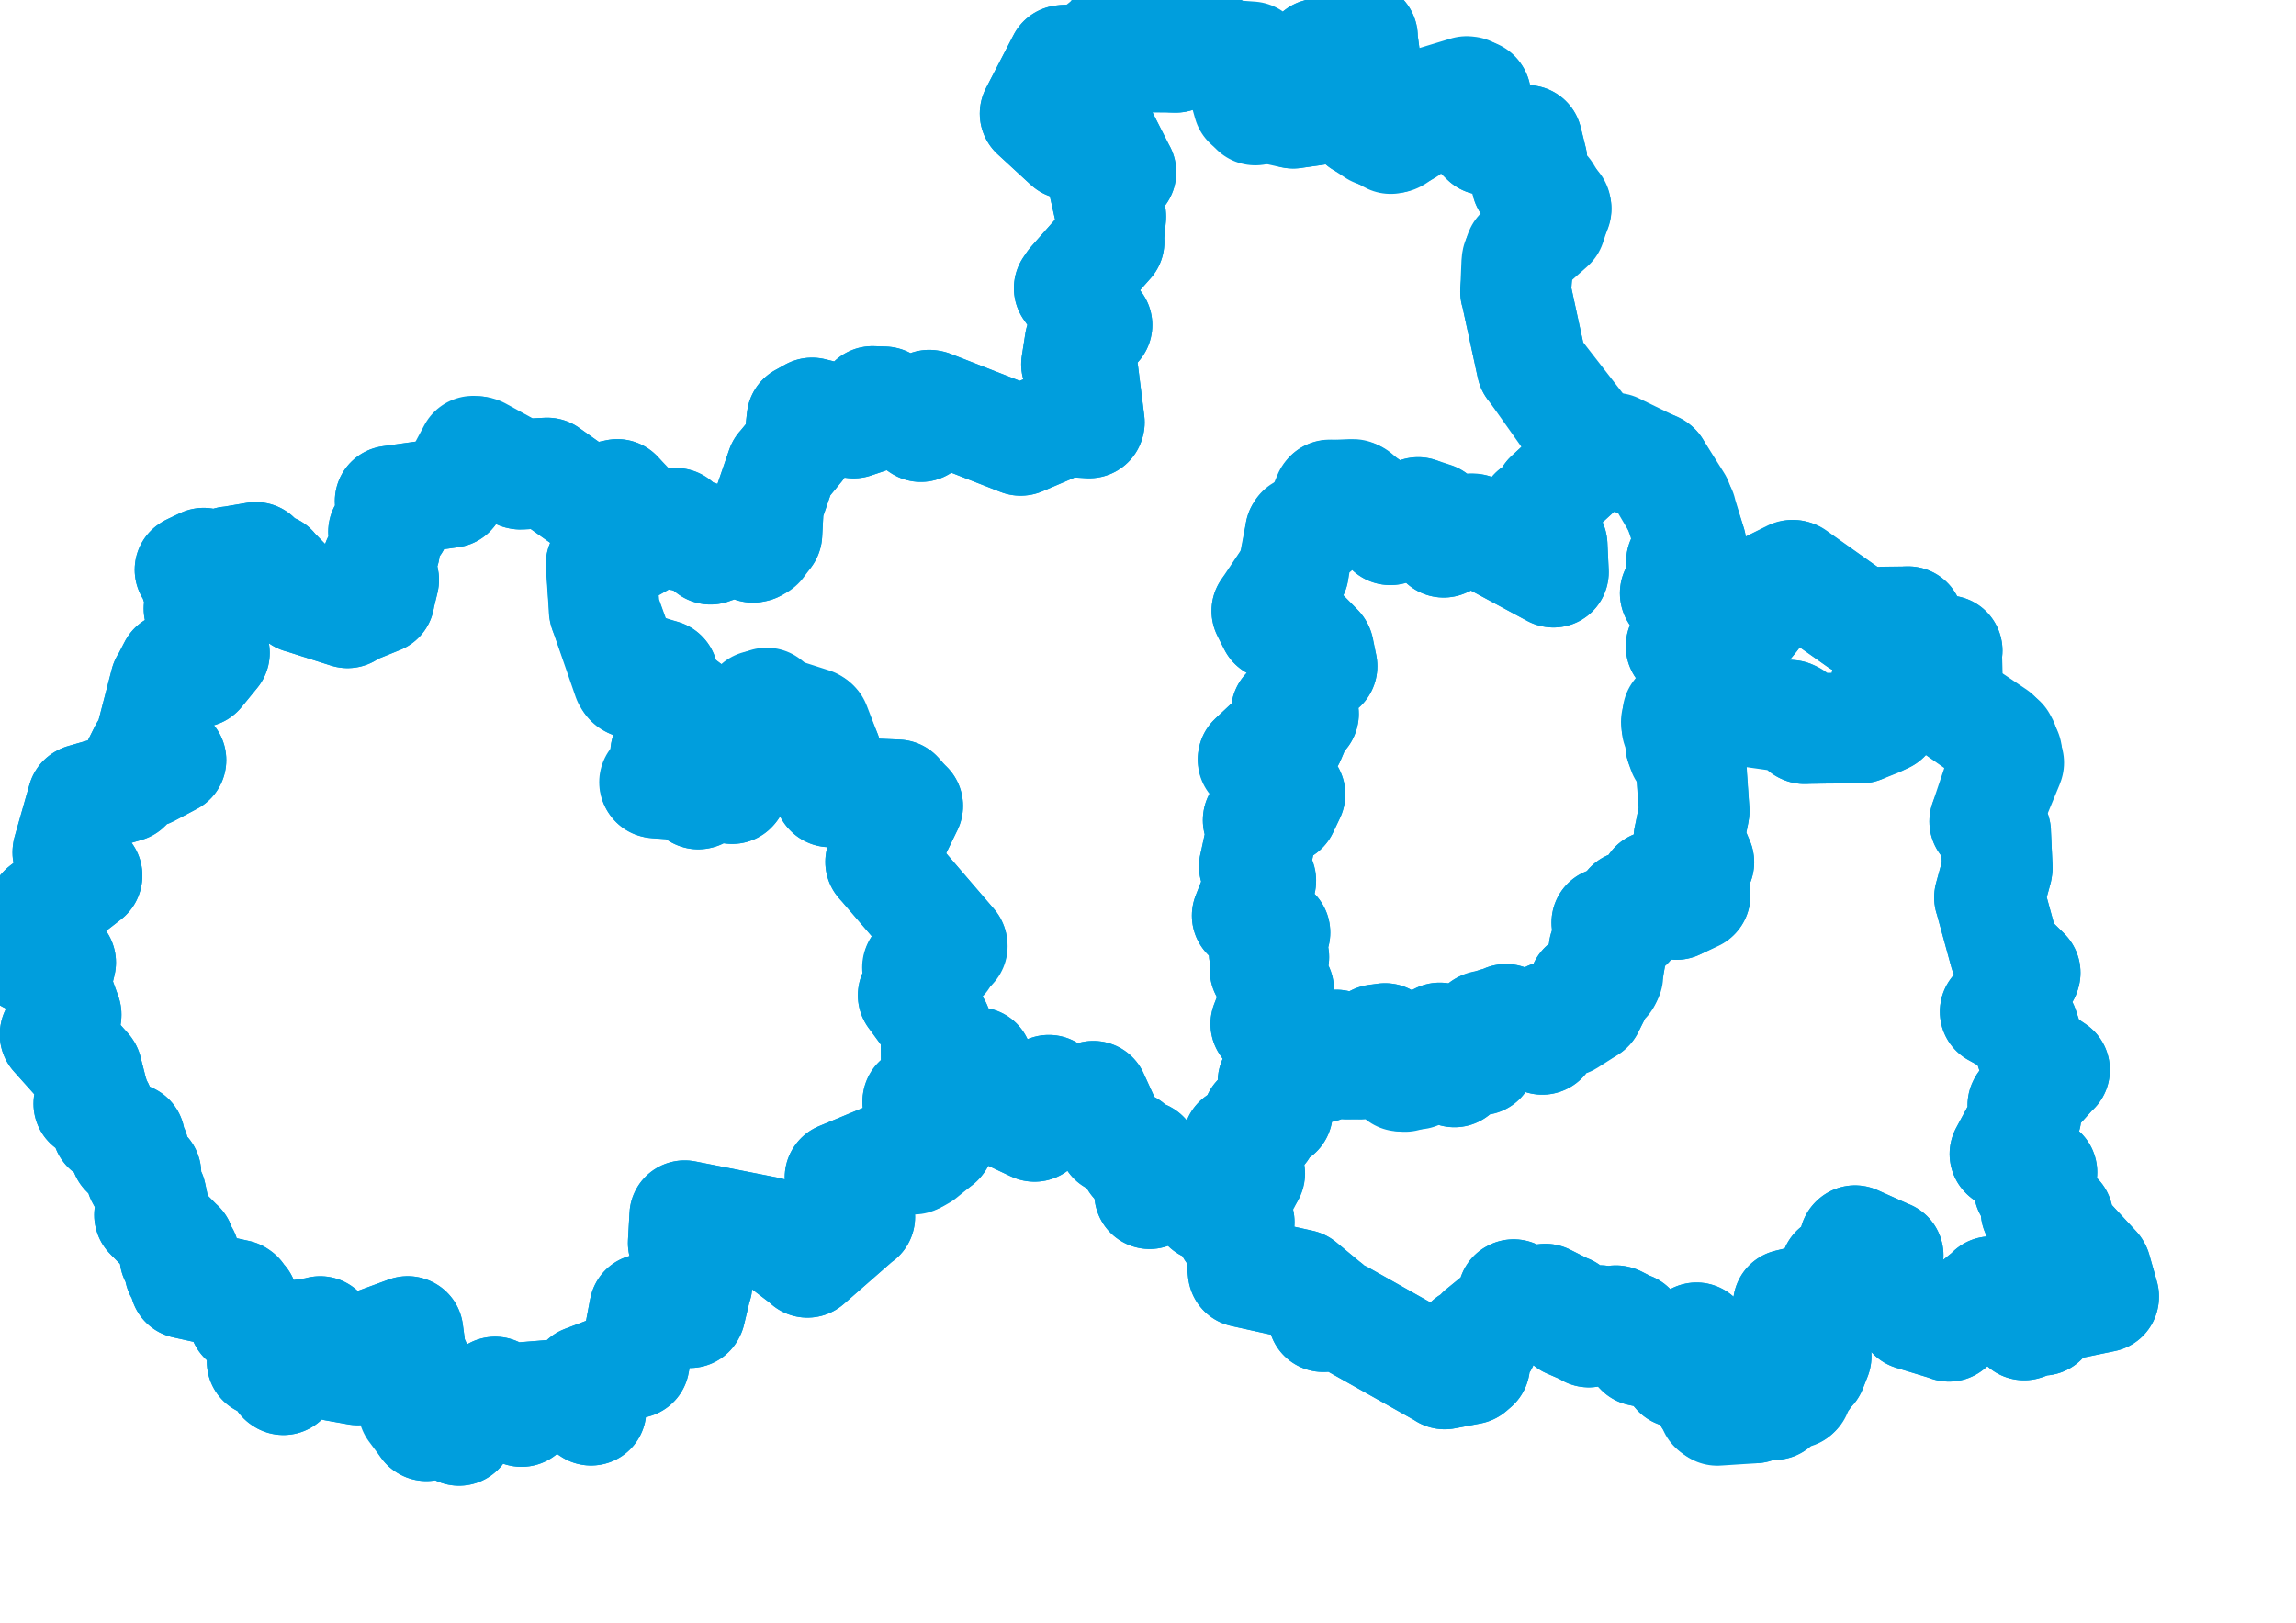 <svg viewBox="0 0 103.932 73.449" width="103.932" height="73.449" xmlns="http://www.w3.org/2000/svg">
  <title>Liberecký kraj</title>
  <desc>Geojson of Liberecký kraj</desc>
  <!-- Generated from maps/3-geojsons-aggregated/world/europe/czechia/liberecky-kraj/liberecky-kraj.aggregated3.geojson -->
  <polygon points="1.297,43.368 2.694,43.552 2.75,43.562 2.515,44.539 2.507,44.56 2.997,45.918 2.995,45.959 2.494,46.802 2.49,46.825 3.923,48.426 3.936,48.447 4.222,49.571 4.234,49.579 4.018,49.946 4.017,49.957 4.446,50.129 4.469,50.139 4.853,51.064 4.852,51.066 5.851,51.509 5.876,51.521 5.751,51.807 5.751,51.83 6.056,52.072 6.053,52.095 5.682,52.144 5.68,52.151 6.605,53.104 6.61,53.112 6.416,53.222 6.383,53.243 6.833,54.064 6.841,54.077 6.979,54.733 6.98,54.737 6.766,54.991 6.769,55 8.109,56.36 8.129,56.371 7.919,56.87 7.913,56.887 8.235,56.819 8.334,56.806 8.138,57.508 8.134,57.518 8.636,57.643 8.657,57.663 8.374,58.087 8.374,58.087 10.742,58.61 10.796,58.648 10.622,58.744 10.616,58.746 10.96,58.891 10.986,58.89 11.044,59.689 11.042,59.71 11.274,59.739 11.33,59.733 11.912,61.024 11.918,61.026 11.889,61.578 11.863,61.625 12.475,61.683 12.496,61.695 12.792,62.426 12.83,62.451 13.124,61.594 13.153,61.537 12.918,61.607 12.916,61.533 13.483,60.442 13.506,60.429 14.465,60.289 14.493,60.263 15.135,61.799 15.156,61.823 16.137,61.997 16.188,62.007 16.636,61.779 16.662,61.748 16.308,61.075 16.326,61.043 18.455,60.261 18.471,60.268 18.565,60.97 18.565,60.994 18.335,61.192 18.336,61.202 18.74,61.685 18.795,61.717 18.243,62.267 18.225,62.321 19.283,64.527 19.298,64.536 19.53,63.937 19.538,63.937 20.742,64.718 20.779,64.746 21.057,64.294 21.062,64.289 20.884,63.97 20.889,63.961 21.442,63.509 21.458,63.489 22.123,63.834 22.125,63.834 22.412,63 22.414,63 23.579,63.884 23.609,63.891 23.566,63.264 23.579,63.256 25.627,63.09 25.642,63.071 26.724,63.81 26.756,63.831 26.463,62.504 26.459,62.484 28.628,61.66 28.711,61.697 29.17,59.268 29.174,59.253 31.226,59.417 31.249,59.374 31.545,58.133 31.556,58.139 30.931,56.293 30.924,56.259 30.991,55.05 30.992,55.021 34.677,55.746 34.771,55.765 36.56,57.128 36.549,57.138 38.877,55.101 38.922,55.079 38.113,54.158 38.084,54.113 38.022,53.293 38.031,53.281 41.154,51.983 41.159,51.975 41.33,52.361 41.36,52.468 42.483,51.659 42.512,51.623 41.566,49.875 41.539,49.869 43.13,49.298 43.146,49.288 42.476,48.091 42.462,48.071 42.743,47.918 42.758,47.895 44.239,48.096 44.247,48.091 44.106,49.213 44.114,49.228 44.788,49.568 44.802,49.594 45.472,49.311 45.507,49.313 45.957,50.108 46.021,50.174 45.183,50.203 45.18,50.209 46.764,50.955 46.831,50.985 46.684,50.367 46.683,50.358 47.282,50.26 47.286,50.259 47.456,49.357 47.477,49.342 48.675,50.105 48.686,50.112 49.448,49.652 49.49,49.614 50.384,51.575 50.385,51.582 51.066,51.851 51.097,51.868 51.354,52.485 51.373,52.551 51.784,52.297 51.797,52.305 52.036,54.024 52.039,54.031 53.709,53.357 53.783,53.362 54.629,54.607 54.628,54.609 56.062,55.285 56.099,55.315 55.728,55.654 55.725,55.668 56.051,55.531 56.06,55.542 56.268,57.553 56.274,57.572 58.881,58.147 58.892,58.152 60.052,59.114 60.064,59.117 59.899,59.581 59.898,59.597 60.734,59.563 60.74,59.562 65.389,62.178 65.397,62.191 66.556,61.971 66.756,61.799 66.861,61.188 66.882,61.17 66.575,60.797 66.505,60.733 67.099,60.778 67.124,60.785 67.036,60.32 67.049,60.287 68.554,59.062 68.588,59.057 68.492,58.606 68.518,58.593 68.944,59.11 68.946,59.111 69.931,58.805 69.952,58.795 70.934,59.289 70.955,59.283 71.215,59.521 71.217,59.522 71.059,59.778 71.008,59.866 71.877,60.242 71.921,60.294 72.397,59.805 72.419,59.767 72.813,60.115 72.826,60.165 73.147,59.774 73.177,59.782 73.771,60.084 73.812,60.086 74.221,61.114 74.252,61.145 75.27,61.36 75.301,61.373 75.939,62.118 75.963,62.128 76.188,61.145 76.212,61.093 76.791,60.568 76.797,60.547 77.121,60.923 77.14,60.93 77.105,62.14 77.116,62.166 77.687,62.471 77.688,62.496 76.772,62.515 76.771,62.54 77.451,62.897 77.471,62.89 77.339,63.267 77.334,63.275 77.594,63.658 77.578,63.725 79.416,63.729 79.421,63.729 79.679,63.314 79.69,63.31 80.28,63.584 80.313,63.579 80.002,62.739 79.977,62.715 80.54,62.427 80.577,62.43 81.241,63.062 81.247,63.064 81.363,62.444 81.353,62.427 81.679,62.343 81.695,62.309 81.531,62.015 81.523,61.991 81.964,61.94 81.995,61.943 82.211,61.399 82.215,61.388 81.387,61.149 81.383,61.143 80.949,59.05 80.947,59.042 82.968,58.554 83.006,58.546 83.088,57.485 83.101,57.479 84.073,57.791 84.119,57.801 83.951,56.172 83.972,56.151 85.449,56.813 85.475,56.82 85.212,57.768 85.216,57.79 86.569,59.504 86.562,59.515 88.209,60.017 88.225,60.032 90.132,58.482 90.134,58.458 90.601,58.521 90.733,58.53 90.686,58.859 90.671,58.893 91.201,59.197 91.238,59.234 91.452,58.902 91.528,58.904 91.611,59.957 91.624,59.972 91.859,59.889 91.86,59.887 91.697,59.467 91.721,59.456 92.441,59.755 92.452,59.762 92.779,59.225 92.784,59.209 95.228,58.702 95.229,58.678 94.885,57.467 94.862,57.428 93.329,55.771 93.262,55.753 93.156,55.1 93.157,55.09 92.192,54.804 92.16,54.809 92.957,54.883 92.96,54.867 91.882,53.829 91.842,53.791 92.434,53.057 92.434,53.055 90.777,52.252 90.753,52.229 91.667,50.534 91.715,50.498 91.564,50.025 91.588,49.978 92.95,48.469 93.007,48.423 92.002,47.741 91.999,47.739 91.59,46.505 91.585,46.492 90.33,45.799 90.312,45.789 91.662,44.072 91.676,44.028 90.799,43.162 90.75,43.142 90.071,40.663 90.054,40.619 90.401,39.354 90.412,39.274 90.34,37.705 90.34,37.666 89.859,37.208 89.837,37.181 90.917,34.567 90.932,34.519 90.681,33.679 90.602,33.532 88.483,32.034 88.433,31.97 88.183,31.38 88.154,31.308 88.126,29.591 88.145,29.447 87.447,29.684 87.343,29.726 86.418,28.226 86.374,28.135 84.326,28.162 84.155,28.132 81.228,26.05 81.169,26.033 79.836,26.672 79.808,26.703 79.405,27.834 79.388,27.909 77.893,29.749 77.864,29.778 76.453,29.654 76.379,29.6 76.135,29.274 76.094,29.247 76.354,28.837 76.358,28.829 76.29,27.592 76.288,27.564 75.828,26.853 75.828,26.838 76.389,26.237 76.399,26.228 76.115,25.437 76.11,25.421 76.551,24.648 76.551,24.639 75.93,22.766 75.926,22.732 74.951,21.183 74.9,21.139 71.891,20.147 71.871,20.138 69.426,16.685 69.34,16.579 68.611,13.21 68.6,13.201 68.655,11.878 68.668,11.789 70.426,9.495 70.445,9.462 69.987,8.714 69.956,8.676 69.173,8.364 69.108,8.274 69.342,7.311 69.35,7.266 69.14,6.418 69.122,6.35 67.264,6.328 67.256,6.336 66.604,5.627 66.589,5.603 66.88,5.335 66.881,5.327 66.436,4.624 66.435,4.613 66.806,4.341 66.81,4.338 66.472,4.147 66.39,4.138 64.053,4.847 64.042,4.851 63.491,5.321 63.481,5.334 63.728,5.822 63.729,5.835 63.184,6.209 63.133,6.235 62.288,5.96 62.261,5.949 61.658,5.549 61.64,5.545 62.059,4.785 62.068,4.74 61.674,1.757 61.678,1.666 59.772,2.419 59.677,2.437 58.885,4.604 58.857,4.691 59.511,4.981 59.512,4.988 58.562,5.123 58.558,5.127 57.96,4.762 57.957,4.758 56.826,4.982 56.822,4.982 56.215,3.648 56.212,3.645 56.936,2.789 56.934,2.784 54.763,2.431 54.759,2.433 54.69,1.995 54.686,1.986 53.627,1.382 53.606,1.334 53.383,1.371 53.367,1.379 53.279,2.542 53.217,2.598 51.764,2.501 51.745,2.498 51.542,1.511 51.535,1.496 50.934,1.299 50.926,1.297 48.976,2.854 48.963,2.918 48.213,2.716 48.102,2.73 46.86,5.124 46.852,5.14 48.325,6.497 48.358,6.526 49.592,5.54 49.595,5.539 50.734,7.779 50.745,7.793 49.948,8.266 49.947,8.266 50.277,9.734 50.284,9.808 50.182,10.863 50.208,10.943 48.547,12.822 48.396,13.043 49.051,13.974 49.053,13.976 49.088,14.733 49.103,14.755 49.565,14.649 49.661,14.709 48.907,15.443 48.886,15.469 48.727,16.481 48.726,16.487 49.01,16.763 49.027,16.823 49.315,19.116 49.304,19.146 48.255,19.083 48.195,19.086 46.209,19.935 46.197,19.936 42.125,18.346 42.061,18.335 41.686,19.303 41.684,19.311 40.033,18.186 40.015,18.183 39.493,18.167 39.485,18.171 39.25,18.939 39.246,18.946 38.638,19.15 38.636,19.151 36.755,18.688 36.75,18.69 36.311,18.937 36.301,18.94 36.164,20.166 36.156,20.222 35.394,21.149 35.373,21.168 34.792,22.861 34.789,22.867 34.72,24.168 34.713,24.186 34.169,24.757 34.083,24.776 33.954,24.31 33.91,24.307 32.176,24.845 32.159,24.86 31.643,24.253 31.616,24.239 30.991,24.265 30.944,24.276 30.605,23.683 30.575,23.679 28.949,24.532 28.946,24.534 28.499,24.167 28.491,24.147 28.767,23.363 28.78,23.356 27.964,22.395 27.945,22.376 26.656,22.657 26.587,22.696 24.784,21.417 24.771,21.406 23.559,21.466 23.517,21.458 21.503,20.423 21.415,20.418 20.44,22.244 20.403,22.29 17.663,22.674 17.657,22.68 17.875,23.655 17.887,23.696 17.377,24.047 17.358,24.072 17.426,24.811 17.417,24.876 17.085,25.426 17.079,25.484 17.366,26.213 17.372,26.243 17.17,27.08 17.175,27.098 15.795,27.658 15.731,27.74 13.619,27.068 13.61,27.07 12.357,25.779 12.335,25.743 11.136,26.049 11.126,26.044 11.573,25.818 11.612,25.803 11.577,25.285 11.579,25.225 10.445,25.417 10.37,25.421 9.857,26.008 9.814,26.026 9.252,25.498 9.219,25.486 8.631,25.766 8.598,25.788 8.937,25.871 8.993,25.904 8.903,26.374 8.873,26.41 9.536,26.358 9.571,26.396 9.227,26.648 9.208,26.703 9.344,27.391 9.343,27.394 9.01,27.541 9.004,27.542 9.76,27.918 9.761,27.92 8.987,28.845 8.985,28.864 9.694,29.513 9.71,29.551 9.035,30.377 8.995,30.424 7.884,30.187 7.865,30.196 7.497,30.907 7.482,30.91 6.804,33.523 6.698,33.828 7.739,34.4 7.743,34.402 6.717,34.946 6.674,34.964 6.532,34.007 6.534,33.991 5.738,35.584 5.709,35.614 3.774,36.171 3.741,36.19 3.069,38.546 3.066,38.582 3.944,39.629 3.941,39.64 1.972,41.168 1.953,41.19 1.335,42.274 1.311,42.333 1.297,43.368" stroke="#009edd" fill="none" stroke-width="5px" vector-effect="non-scaling-stroke" stroke-linejoin="round"></polygon>
  <polygon points="1.297,43.368 2.694,43.552 2.75,43.562 2.515,44.539 2.507,44.56 2.997,45.918 2.995,45.959 2.494,46.802 2.49,46.825 3.923,48.426 3.936,48.447 4.222,49.571 4.234,49.579 4.018,49.946 4.017,49.957 4.446,50.129 4.469,50.139 4.853,51.064 4.852,51.066 5.851,51.509 5.876,51.521 5.751,51.807 5.751,51.83 6.056,52.072 6.053,52.095 5.682,52.144 5.68,52.151 6.605,53.104 6.61,53.112 6.416,53.222 6.383,53.243 6.833,54.064 6.841,54.077 6.979,54.733 6.98,54.737 6.766,54.991 6.769,55 8.109,56.36 8.129,56.371 7.919,56.87 7.913,56.887 8.235,56.819 8.334,56.806 8.138,57.508 8.134,57.518 8.636,57.643 8.657,57.663 8.374,58.087 8.374,58.087 10.742,58.61 10.796,58.648 10.622,58.744 10.616,58.746 10.96,58.891 10.986,58.89 11.044,59.689 11.042,59.71 11.274,59.739 11.33,59.733 11.912,61.024 11.918,61.026 11.889,61.578 11.863,61.625 12.475,61.683 12.496,61.695 12.792,62.426 12.83,62.451 13.124,61.594 13.153,61.537 12.918,61.607 12.916,61.533 13.483,60.442 13.506,60.429 14.465,60.289 14.493,60.263 15.135,61.799 15.156,61.823 16.137,61.997 16.188,62.007 16.636,61.779 16.662,61.748 16.308,61.075 16.326,61.043 18.455,60.261 18.471,60.268 18.565,60.97 18.565,60.994 18.335,61.192 18.336,61.202 18.74,61.685 18.795,61.717 18.243,62.267 18.225,62.321 18.704,63.74 18.711,63.759 19.283,64.527 19.298,64.536 19.53,63.937 19.538,63.937 20.742,64.718 20.779,64.746 21.057,64.294 21.062,64.289 20.884,63.97 20.889,63.961 21.442,63.509 21.458,63.489 22.123,63.834 22.125,63.834 22.412,63 22.414,63 23.579,63.884 23.609,63.891 23.566,63.264 23.579,63.256 25.627,63.09 25.642,63.071 26.724,63.81 26.756,63.831 26.463,62.504 26.459,62.484 28.628,61.66 28.711,61.697 29.17,59.268 29.174,59.253 31.226,59.417 31.249,59.374 31.545,58.133 31.556,58.139 30.931,56.293 30.924,56.259 30.991,55.05 30.992,55.021 34.677,55.746 34.771,55.765 36.56,57.128 36.549,57.138 38.877,55.101 38.922,55.079 38.113,54.158 38.084,54.113 38.022,53.293 38.031,53.281 41.154,51.983 41.159,51.975 41.541,52.378 41.712,52.282 42.483,51.659 42.512,51.623 42.18,50.562 42.181,50.554 41.539,49.869 41.545,49.835 43.146,49.288 43.155,49.269 42.414,48.177 42.376,48.155 42.361,46.496 42.385,46.473 41.346,45.054 41.334,45.046 41.668,44.54 41.672,44.526 41.527,43.789 41.562,43.736 43.11,42.828 43.101,42.779 39.888,39.022 39.86,39.008 41.075,36.507 41.092,36.477 40.641,36.068 40.627,35.973 37.577,35.848 37.564,35.841 37.415,34.198 37.407,34.148 36.909,32.853 36.897,32.825 35.359,32.469 35.328,32.466 34.765,31.862 34.705,31.816 34.115,32.188 34.083,32.262 33.076,35.326 33.031,35.382 33.179,35.653 33.14,35.697 31.637,35.508 31.61,35.511 31.647,35.933 31.605,35.941 31.309,35.601 31.311,35.555 29.699,35.449 29.65,35.435 30.226,34.677 30.231,34.675 30.127,34.082 30.13,34.071 30.569,33.986 30.579,33.961 30.409,33.404 30.417,33.393 31.238,33.427 31.268,33.473 31.703,32.74 31.713,32.681 30.958,32.642 30.948,32.64 31.068,32.103 31.108,32.024 29.792,30.98 29.748,30.935 30.01,30.567 29.994,30.551 29.279,30.37 29.213,30.308 28.561,30.877 28.534,30.881 27.381,27.708 27.36,27.675 27.222,25.565 27.205,25.548 28.927,24.562 28.946,24.534 28.52,24.287 28.509,24.248 28.697,23.218 28.676,23.142 27.964,22.395 27.945,22.376 26.656,22.657 26.587,22.696 24.784,21.417 24.771,21.406 23.559,21.466 23.517,21.458 21.691,20.458 21.626,20.438 20.44,22.244 20.403,22.29 17.663,22.674 17.657,22.68 17.875,23.655 17.887,23.696 17.377,24.047 17.358,24.072 17.426,24.811 17.417,24.876 17.085,25.426 17.079,25.484 17.366,26.213 17.372,26.243 17.17,27.08 17.175,27.098 15.795,27.658 15.731,27.74 13.619,27.068 13.61,27.07 12.357,25.779 12.335,25.743 11.136,26.049 11.126,26.044 11.573,25.818 11.612,25.803 11.577,25.285 11.579,25.225 10.445,25.417 10.37,25.421 9.857,26.008 9.814,26.026 9.252,25.498 9.219,25.486 8.631,25.766 8.598,25.788 8.937,25.871 8.993,25.904 8.903,26.374 8.873,26.41 9.536,26.358 9.571,26.396 9.227,26.648 9.208,26.703 9.344,27.391 9.343,27.394 9.01,27.541 9.004,27.542 9.76,27.918 9.761,27.92 8.987,28.845 8.985,28.864 9.694,29.513 9.71,29.551 9.035,30.377 8.995,30.424 7.884,30.187 7.865,30.196 7.497,30.907 7.482,30.91 6.804,33.523 6.698,33.828 7.739,34.4 7.743,34.402 6.717,34.946 6.674,34.964 6.532,34.007 6.534,33.991 5.738,35.584 5.709,35.614 3.774,36.171 3.741,36.19 3.069,38.546 3.066,38.582 3.944,39.629 3.941,39.64 1.972,41.168 1.953,41.19 1.335,42.274 1.311,42.333 1.297,43.368" stroke="#009edd" fill="none" stroke-width="5px" vector-effect="non-scaling-stroke" stroke-linejoin="round"></polygon>
  <polygon points="56.453,41.441 57.711,42.201 57.716,42.202 57.279,42.387 57.271,42.397 57.22,43.094 57.22,43.098 57.639,43.297 57.665,43.319 57.278,43.877 57.263,43.898 57.886,44.786 57.884,44.806 57.297,46.342 57.295,46.343 58.693,48.324 58.711,48.333 59.817,48.319 59.843,48.314 60.491,47.298 60.493,47.295 60.941,48.154 60.939,48.161 61.556,48.156 61.57,48.161 62.258,47.086 62.274,47.065 62.673,47.006 62.697,47.001 62.409,47.58 62.41,47.609 63.505,47.942 63.613,47.949 63.404,48.68 63.384,48.713 64.042,48.62 64.143,48.622 64.286,48.131 64.284,48.087 64.541,48.219 64.555,48.188 64.465,47.325 64.47,47.312 65.154,46.987 65.172,46.975 65.556,47.328 65.568,47.33 65.375,47.609 65.373,47.623 65.82,48.509 65.839,48.52 66.209,47.923 66.22,47.912 67.018,47.977 67.025,47.967 67.198,47.44 67.199,47.431 66.813,46.905 66.809,46.896 67.096,46.484 67.099,46.474 67.773,46.287 67.793,46.268 68.001,46.626 68.02,46.63 68.17,46.15 68.172,46.133 69.796,47.043 69.815,47.046 70.181,46.017 70.173,45.999 70.85,46.241 70.874,46.239 71.872,45.627 71.901,45.623 72.197,45.063 72.192,45.033 71.713,44.685 71.692,44.659 72.678,44.363 72.691,44.345 72.898,43.352 72.897,43.319 72.602,42.983 72.605,42.957 72.961,42.54 72.962,42.53 72.732,41.766 72.731,41.759 73.69,41.847 73.706,41.854 73.975,41.212 73.978,41.207 73.773,41.004 73.772,41.002 74.369,40.911 74.415,40.881 74.884,40.1 74.891,40.087 75.861,40.933 75.882,40.942 76.722,40.551 76.731,40.539 76.616,39.524 76.6,39.482 76.897,39.041 76.906,39.024 76.46,37.961 76.449,37.924 76.687,36.763 76.692,36.715 76.542,34.67 76.534,34.313 76.182,34.018 76.076,33.703 76.393,33.342 76.394,33.341 75.88,32.676 75.877,32.671 76.134,32.103 76.136,32.092 77.966,31.498 78.03,31.478 78.921,32.095 78.999,32.188 80.964,32.466 81.045,32.37 81.64,32.964 81.687,32.983 84.201,32.929 84.239,32.953 84.994,32.653 85.334,32.487 85.403,30.875 85.386,30.852 85.92,29.593 85.922,29.507 85.552,28.389 85.546,28.359 84.326,28.162 84.155,28.132 81.169,26.033 81.114,26.032 79.836,26.672 79.808,26.703 79.405,27.834 79.388,27.909 77.893,29.749 77.864,29.778 76.515,29.654 76.453,29.654 76.135,29.274 76.094,29.247 76.354,28.837 76.358,28.829 76.29,27.592 76.288,27.564 75.834,26.873 75.828,26.853 76.389,26.237 76.399,26.228 76.115,25.437 76.11,25.421 76.55,24.653 76.551,24.648 76.11,23.193 76.107,23.157 74.95,21.193 74.951,21.183 73.118,20.288 73.111,20.282 71.872,20.195 71.857,20.198 71.728,20.98 71.725,21.003 70.171,22.431 70.132,22.462 70.055,22.967 70.039,23.032 69.518,23.147 69.442,23.191 70.255,24.649 70.261,24.659 70.322,25.892 70.32,25.9 66.791,23.999 66.721,23.95 65.399,24.523 65.35,24.545 64.959,23.512 64.915,23.446 64.286,23.256 64.195,23.193 62.963,23.98 62.927,23.98 62.757,23.48 62.681,23.357 61.442,22.56 61.393,22.443 60.224,22.403 60.194,22.399 59.54,23.918 59.51,23.961 58.907,24.01 58.862,24.087 58.532,25.824 58.555,25.861 57.374,27.646 57.342,27.649 57.633,28.232 57.654,28.27 58.443,28.158 58.462,28.116 59.66,29.337 59.675,29.358 59.846,30.136 59.847,30.157 59.062,30.252 59.058,30.259 58.803,31.764 58.796,31.795 59.006,32.307 59.008,32.311 58.263,32.202 58.225,32.202 58.608,32.889 58.611,32.895 58.395,33.412 58.391,33.422 57.989,33.215 57.965,33.19 56.734,34.338 56.724,34.349 58.396,35.952 58.397,35.954 58.087,36.609 58.077,36.619 56.955,37.102 56.95,37.113 57.122,37.594 57.129,37.595 56.781,39.211 56.775,39.213 57.076,39.842 57.074,39.878 56.453,41.441" stroke="#009edd" fill="none" stroke-width="5px" vector-effect="non-scaling-stroke" stroke-linejoin="round"></polygon>
  <polygon points="27.205,25.548 27.345,27.565 27.342,27.606 28.418,30.719 28.456,30.781 28.659,30.94 28.741,30.958 29.204,30.317 29.213,30.308 29.977,30.543 29.994,30.551 29.761,30.857 29.748,30.935 31.063,32.018 31.108,32.024 30.949,32.636 30.948,32.64 31.668,32.677 31.713,32.681 31.276,33.464 31.268,33.473 30.434,33.385 30.417,33.393 30.59,33.927 30.579,33.961 30.136,34.075 30.13,34.071 30.218,34.647 30.231,34.675 29.625,35.402 29.65,35.435 31.239,35.555 31.311,35.555 31.575,35.929 31.605,35.941 31.624,35.658 31.61,35.511 33.049,35.603 33.14,35.697 33.31,34.438 33.286,34.431 34.283,31.954 34.304,31.935 36.774,32.726 36.816,32.751 37.392,34.108 37.407,34.148 37.53,35.808 37.564,35.841 40.601,35.97 40.627,35.973 41.061,36.456 41.092,36.477 39.87,38.994 39.86,39.008 43.093,42.76 43.101,42.779 42.688,43.341 42.681,43.368 41.629,43.701 41.562,43.736 41.674,44.51 41.672,44.526 41.366,44.98 41.334,45.046 42.375,46.467 42.385,46.473 42.381,48.128 42.376,48.155 44.239,48.096 44.247,48.091 44.106,49.213 44.114,49.228 44.788,49.568 44.802,49.594 45.472,49.311 45.507,49.313 45.957,50.108 46.021,50.174 45.183,50.203 45.18,50.209 46.764,50.955 46.831,50.985 46.684,50.367 46.683,50.358 47.282,50.26 47.286,50.259 47.456,49.357 47.477,49.342 48.675,50.105 48.686,50.112 49.448,49.652 49.49,49.614 50.384,51.575 50.385,51.582 51.066,51.851 51.097,51.868 51.354,52.485 51.373,52.551 51.784,52.297 51.797,52.305 52.036,54.024 52.039,54.031 53.709,53.357 53.783,53.362 54.281,54.201 54.332,54.232 55.483,54.327 55.525,54.324 56.563,53.135 56.576,53.117 56.163,52.957 56.141,52.899 56.517,52.563 56.521,52.559 56.053,51.657 56.042,51.646 56.656,51.588 56.721,51.594 57.118,51.116 57.144,51.096 56.953,50.659 56.924,50.614 57.822,50.359 57.827,50.355 57.64,48.995 57.623,48.959 58.046,48.955 58.054,48.959 58.457,48.075 58.512,48.078 57.3,46.351 57.295,46.343 57.873,44.836 57.884,44.806 57.266,43.902 57.263,43.898 57.664,43.327 57.665,43.319 57.223,43.099 57.22,43.098 57.277,42.416 57.271,42.397 57.717,42.211 57.716,42.202 56.496,41.486 56.453,41.441 57.056,39.901 57.074,39.878 56.791,39.238 56.775,39.213 57.116,37.627 57.129,37.595 56.948,37.132 56.95,37.113 58.073,36.62 58.077,36.619 58.395,35.957 58.397,35.954 56.716,34.386 56.724,34.349 57.953,33.197 57.956,33.196 58.37,33.414 58.391,33.422 58.61,32.91 58.611,32.895 58.225,32.204 58.225,32.202 59.007,32.313 59.008,32.311 58.8,31.807 58.796,31.795 59.059,30.261 59.058,30.259 59.843,30.169 59.847,30.157 59.7,29.401 59.675,29.358 58.5,28.177 58.462,28.116 57.789,28.242 57.654,28.27 57.345,27.661 57.342,27.649 58.507,25.912 58.555,25.861 58.865,24.108 58.862,24.087 59.49,23.96 59.51,23.961 60.133,22.455 60.163,22.417 61.211,22.374 61.253,22.377 62.587,23.337 62.681,23.357 62.847,23.902 62.927,23.98 64.188,23.194 64.195,23.193 64.89,23.422 64.915,23.446 65.364,24.446 65.35,24.545 66.609,23.926 66.66,23.931 70.308,25.898 70.32,25.9 70.267,24.688 70.261,24.659 69.464,23.236 69.442,23.191 69.976,23.029 70.039,23.032 70.107,22.529 70.132,22.462 71.676,21.027 71.725,21.003 71.778,20.314 71.789,20.268 72.082,20.165 72.09,20.114 69.426,16.685 69.34,16.579 68.611,13.21 68.6,13.201 68.784,11.472 68.807,11.414 70.162,10.22 70.188,10.194 70.442,9.42 70.43,9.357 69.173,8.364 69.108,8.274 69.342,7.311 69.35,7.266 69.14,6.418 69.122,6.35 67.264,6.328 67.256,6.336 66.719,5.823 66.715,5.821 66.88,5.335 66.881,5.327 66.436,4.624 66.435,4.613 66.791,4.3 66.781,4.287 64.053,4.847 64.042,4.851 63.491,5.321 63.481,5.334 63.729,5.835 63.691,5.892 62.974,6.271 62.952,6.276 61.658,5.549 61.64,5.545 62.059,4.785 62.068,4.74 61.674,1.757 61.678,1.666 59.772,2.419 59.677,2.437 58.885,4.604 58.857,4.691 59.511,4.981 59.512,4.988 58.525,5.126 58.517,5.126 56.508,4.684 56.504,4.682 56.212,3.645 56.213,3.639 56.986,3.024 56.988,3.022 56.642,2.57 56.639,2.567 54.763,2.431 54.759,2.433 54.7,2.002 54.695,1.995 53.606,1.334 53.568,1.331 53.279,2.542 53.217,2.598 52.02,2.589 51.978,2.585 51.565,2.187 51.559,2.188 51.542,1.511 51.535,1.496 50.649,1.311 50.639,1.309 50.209,2.129 50.207,2.134 48.976,2.854 48.963,2.918 48.213,2.716 48.102,2.73 46.86,5.124 46.852,5.14 48.325,6.497 48.358,6.526 49.592,5.54 49.595,5.539 50.734,7.779 50.745,7.793 49.948,8.266 49.947,8.266 50.277,9.734 50.284,9.808 50.182,10.863 50.208,10.943 48.547,12.822 48.396,13.043 49.051,13.974 49.053,13.976 49.088,14.733 49.103,14.755 49.565,14.649 49.661,14.709 48.907,15.443 48.886,15.469 48.727,16.481 48.726,16.487 49.01,16.763 49.027,16.823 49.315,19.116 49.304,19.146 48.255,19.083 48.195,19.086 46.209,19.935 46.197,19.936 42.125,18.346 42.061,18.335 41.686,19.303 41.684,19.311 40.033,18.186 40.015,18.183 39.493,18.167 39.485,18.171 39.25,18.939 39.246,18.946 38.638,19.15 38.636,19.151 36.765,18.687 36.755,18.688 36.311,18.937 36.301,18.94 36.164,20.166 36.156,20.222 35.394,21.149 35.373,21.168 34.792,22.861 34.789,22.867 34.721,24.153 34.72,24.168 34.371,24.642 34.356,24.655 34.169,24.757 34.083,24.776 33.954,24.31 33.91,24.307 32.176,24.845 32.159,24.86 30.575,23.679 30.507,23.685 27.205,25.548" stroke="#009edd" fill="none" stroke-width="5px" vector-effect="non-scaling-stroke" stroke-linejoin="round"></polygon>
  <polygon points="54.628,54.609 56.062,55.285 56.099,55.315 55.728,55.654 55.725,55.668 56.051,55.531 56.06,55.542 56.268,57.553 56.274,57.572 58.881,58.147 58.892,58.152 60.052,59.114 60.064,59.117 59.899,59.581 59.898,59.597 60.734,59.563 60.74,59.562 65.389,62.178 65.397,62.191 66.556,61.971 66.756,61.799 66.861,61.188 66.882,61.17 66.575,60.797 66.505,60.733 67.099,60.778 67.124,60.785 67.036,60.32 67.049,60.287 68.554,59.062 68.588,59.057 68.492,58.606 68.518,58.593 68.944,59.11 68.946,59.111 69.931,58.805 69.952,58.795 70.934,59.289 70.955,59.283 71.215,59.521 71.217,59.522 71.059,59.778 71.008,59.866 71.877,60.242 71.921,60.294 72.397,59.805 72.419,59.767 72.813,60.115 72.826,60.165 73.147,59.774 73.177,59.782 73.771,60.084 73.812,60.086 74.221,61.114 74.252,61.145 75.27,61.36 75.301,61.373 75.939,62.118 75.963,62.128 76.188,61.145 76.212,61.093 76.791,60.568 76.797,60.547 77.121,60.923 77.14,60.93 77.105,62.14 77.116,62.166 77.687,62.471 77.688,62.496 76.772,62.515 76.771,62.54 77.451,62.897 77.471,62.89 77.339,63.267 77.334,63.275 77.73,63.771 77.735,63.839 79.416,63.729 79.421,63.729 79.679,63.314 79.69,63.31 80.28,63.584 80.313,63.579 80.002,62.739 79.977,62.715 80.452,62.457 80.497,62.414 81.287,63.026 81.318,62.998 81.363,62.444 81.353,62.427 81.679,62.343 81.695,62.309 81.531,62.015 81.523,61.991 81.964,61.94 81.995,61.943 82.211,61.399 82.215,61.388 81.387,61.149 81.383,61.143 80.949,59.05 80.947,59.042 82.968,58.554 83.006,58.546 83.088,57.485 83.101,57.479 84.073,57.791 84.119,57.801 83.951,56.172 83.972,56.151 85.449,56.813 85.475,56.82 85.212,57.768 85.216,57.79 86.569,59.504 86.562,59.515 88.209,60.017 88.225,60.032 90.132,58.482 90.134,58.458 90.601,58.521 90.733,58.53 90.686,58.859 90.671,58.893 91.201,59.197 91.238,59.234 91.452,58.902 91.528,58.904 91.611,59.957 91.624,59.972 91.859,59.889 91.86,59.887 91.697,59.467 91.721,59.456 92.441,59.755 92.452,59.762 92.779,59.225 92.784,59.209 95.228,58.702 95.229,58.678 94.885,57.467 94.862,57.428 93.329,55.771 93.262,55.753 93.156,55.1 93.157,55.09 92.192,54.804 92.16,54.809 92.957,54.883 92.96,54.867 91.882,53.829 91.842,53.791 92.434,53.057 92.434,53.055 90.777,52.252 90.753,52.229 91.667,50.534 91.715,50.498 91.564,50.025 91.588,49.978 92.95,48.469 93.007,48.423 92.002,47.741 91.999,47.739 91.59,46.505 91.585,46.492 90.33,45.799 90.312,45.789 91.662,44.072 91.676,44.028 90.799,43.162 90.75,43.142 90.071,40.663 90.054,40.619 90.401,39.354 90.412,39.274 90.34,37.705 90.34,37.666 89.859,37.208 89.837,37.181 90.854,34.149 90.843,34.075 90.356,33.309 90.329,33.277 88.483,32.034 88.433,31.97 88.183,31.38 88.154,31.308 88.126,29.591 88.145,29.447 87.447,29.684 87.343,29.726 86.418,28.226 86.374,28.135 85.654,28.349 85.546,28.359 85.922,29.507 85.92,29.593 85.392,30.829 85.386,30.852 85.222,31.823 85.186,32.007 85.377,32.287 85.334,32.487 84.254,32.935 84.239,32.953 81.74,32.973 81.687,32.983 81.173,32.426 81.045,32.37 79.015,32.185 78.999,32.188 78.092,31.493 78.03,31.478 75.993,32.259 75.942,32.321 75.941,32.913 75.905,32.917 76.333,33.279 76.394,33.341 76.079,33.701 76.076,33.703 76.53,34.292 76.534,34.313 76.691,36.669 76.692,36.715 76.461,37.905 76.449,37.924 76.892,39.013 76.906,39.024 76.603,39.478 76.6,39.482 76.73,40.502 76.738,40.52 75.885,40.941 75.882,40.942 74.892,40.087 74.891,40.087 74.432,40.863 74.415,40.881 73.782,40.997 73.772,41.002 73.938,41.14 73.978,41.207 73.706,41.826 73.706,41.854 72.736,41.758 72.731,41.759 72.944,42.495 72.962,42.53 72.605,42.957 72.602,42.983 72.891,43.301 72.897,43.319 72.78,44.086 72.787,44.147 71.694,44.658 71.692,44.659 72.179,45.018 72.192,45.033 71.932,45.594 71.901,45.623 70.979,46.214 70.874,46.239 70.177,46 70.173,45.999 69.838,47.037 69.815,47.046 68.182,46.153 68.172,46.133 68.019,46.613 68.02,46.63 67.808,46.308 67.793,46.268 67.215,46.441 67.179,46.43 66.835,46.876 66.809,46.896 67.19,47.412 67.199,47.431 66.991,47.924 67.025,47.967 66.234,47.932 66.22,47.912 65.856,48.502 65.839,48.52 65.416,47.642 65.373,47.623 65.56,47.334 65.568,47.33 65.177,46.987 65.172,46.975 64.461,47.348 64.442,47.358 64.555,48.188 64.541,48.219 63.609,48.722 63.594,48.728 63.405,48.17 63.399,48.163 63.616,47.959 63.613,47.949 62.448,47.584 62.41,47.609 62.703,47.019 62.697,47.001 62.298,47.051 62.274,47.065 61.589,48.131 61.57,48.161 60.942,48.161 60.939,48.161 60.507,47.321 60.493,47.295 59.831,48.209 59.843,48.314 58.316,48.095 58.307,48.098 58.066,48.924 58.054,48.959 57.662,48.972 57.623,48.959 57.833,50.344 57.827,50.355 56.945,50.599 56.93,50.61 57.127,51.061 57.144,51.096 56.155,51.63 56.042,51.646 56.509,52.528 56.521,52.559 56.155,52.748 56.143,52.79 56.553,53.083 56.569,53.094 56.383,53.472 56.372,53.496 54.628,54.609" stroke="#009edd" fill="none" stroke-width="5px" vector-effect="non-scaling-stroke" stroke-linejoin="round"></polygon>
</svg>